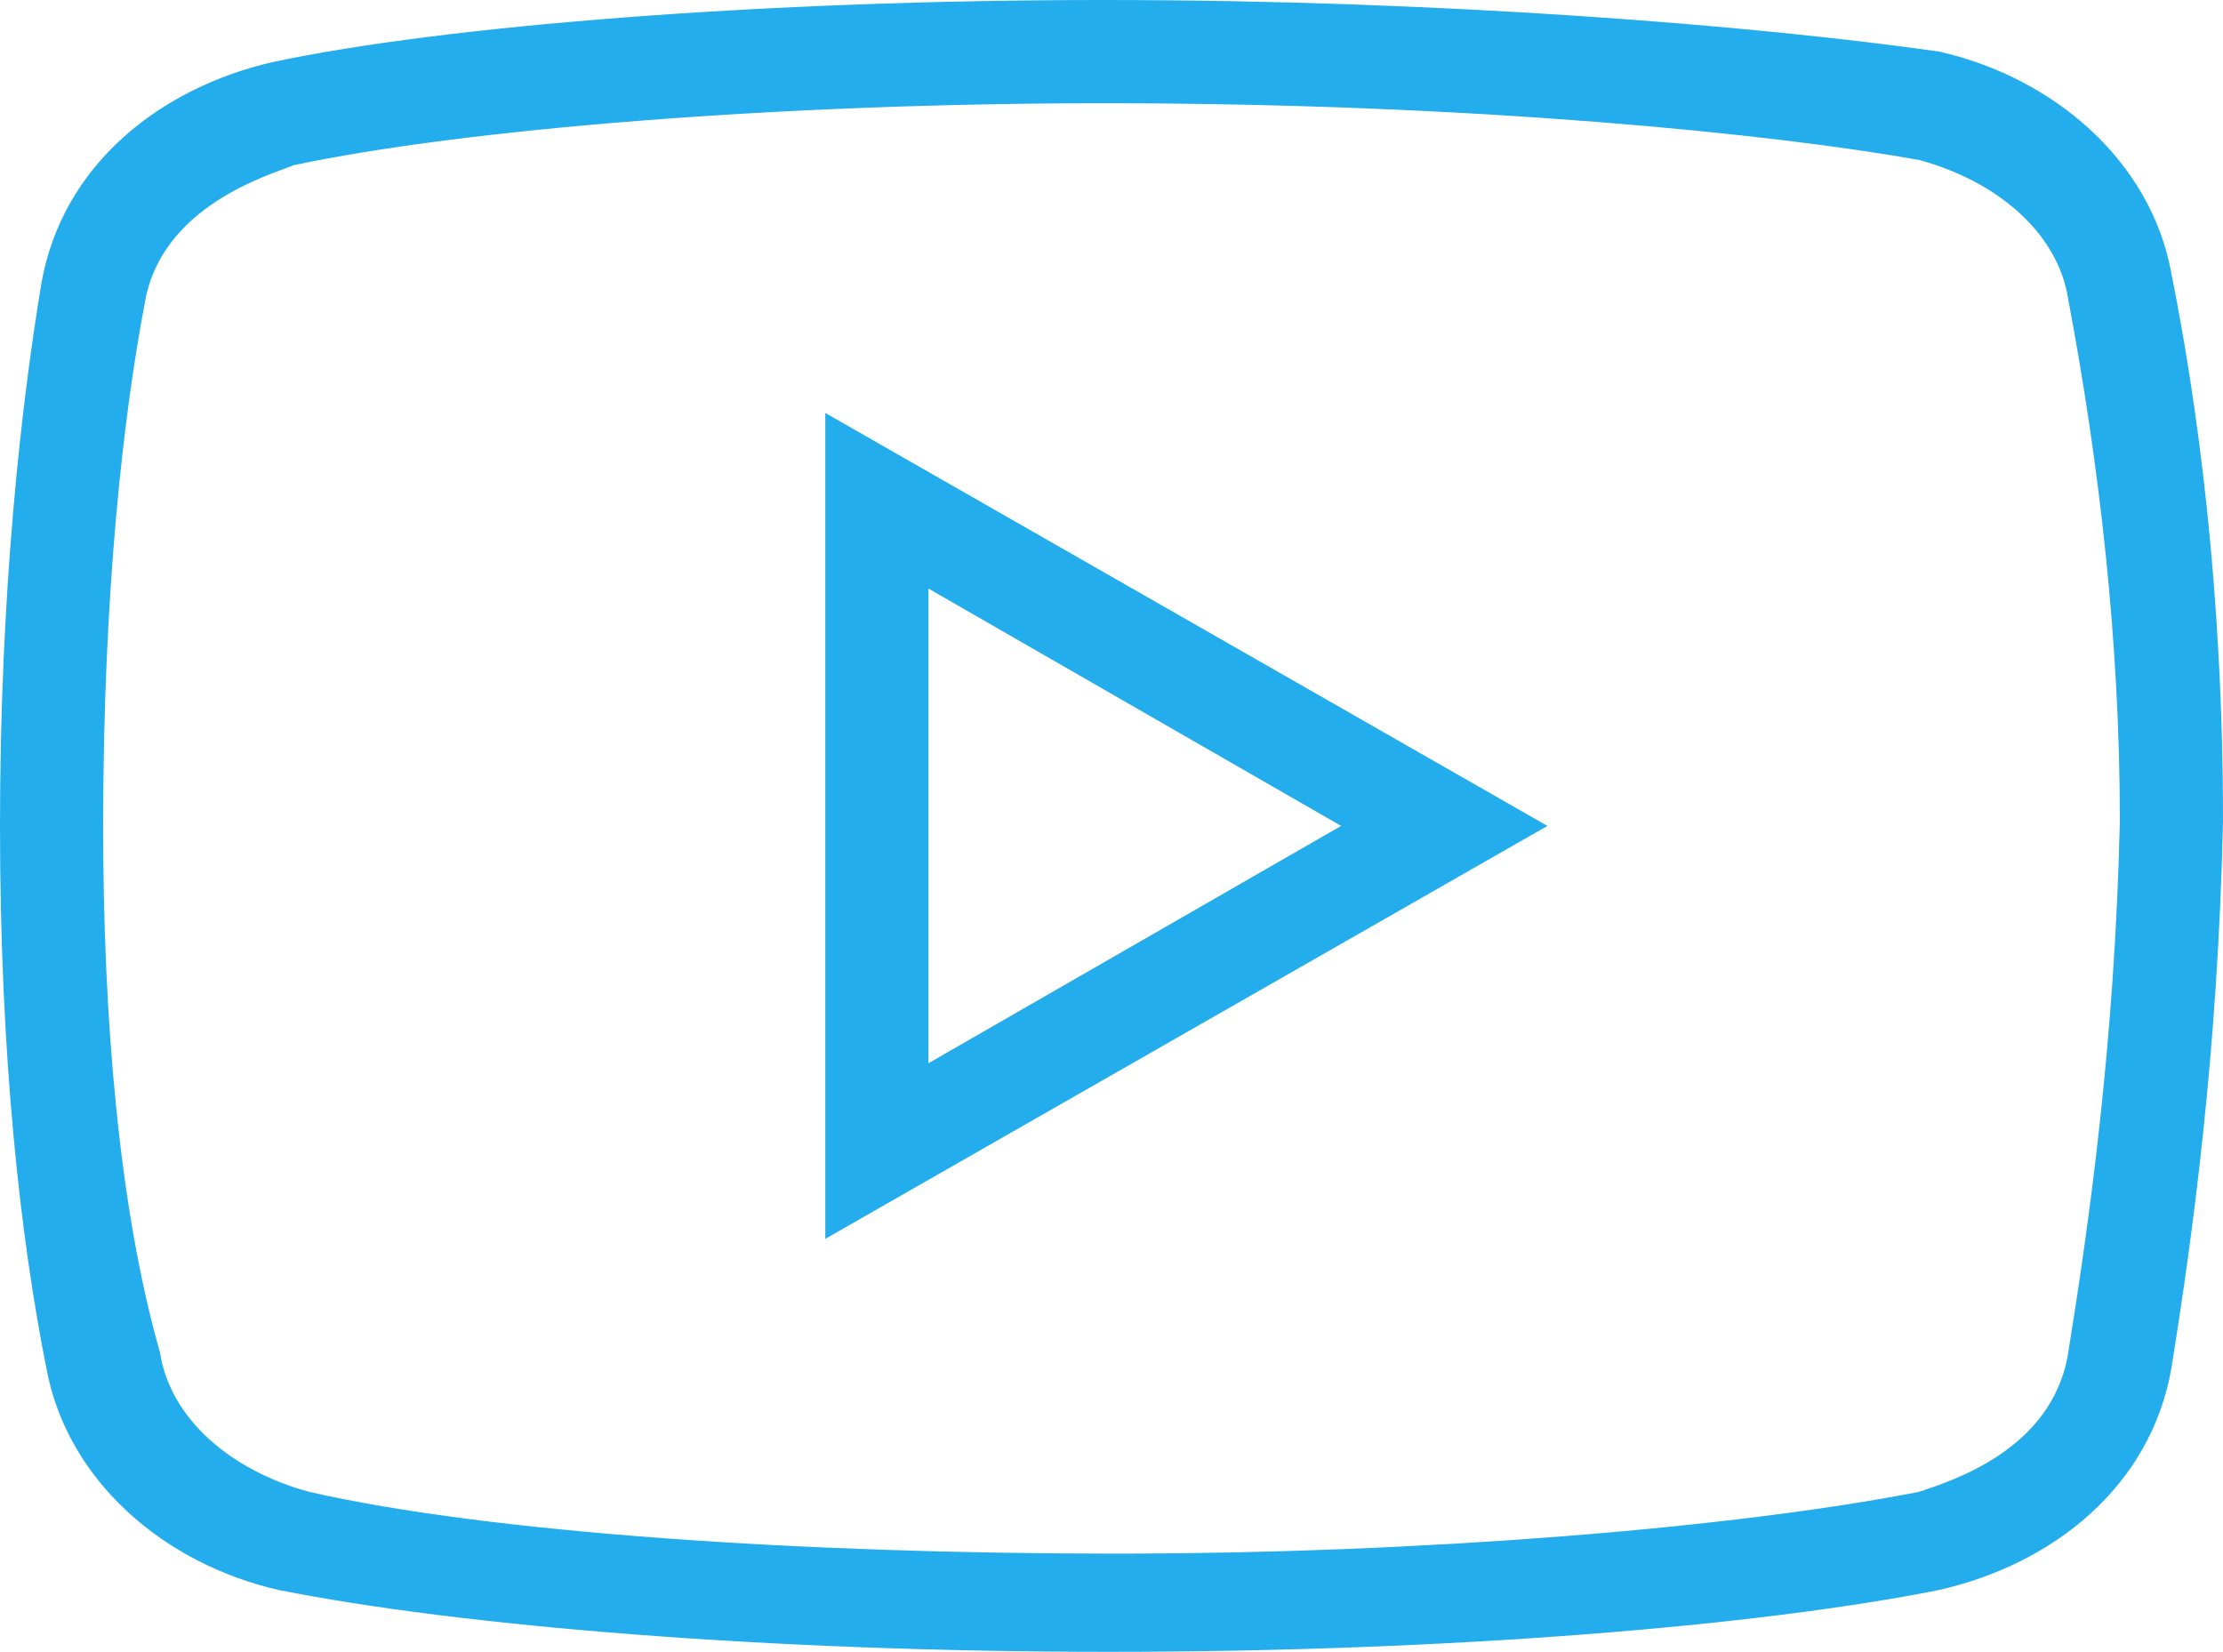 <svg width="109" height="81" viewBox="0 0 109 81" fill="none" xmlns="http://www.w3.org/2000/svg">
<path d="M54.13 0C37.433 0 21.755 1.266 13.406 3.036C7.844 4.301 3.033 8.098 2.025 13.922C1.018 19.993 0 29.109 0 40.5C0 51.891 1.008 60.75 2.272 67.078C3.29 72.645 8.091 76.699 13.653 77.965C22.515 79.734 37.68 81 54.377 81C71.073 81 86.238 79.734 95.09 77.965C100.662 76.699 105.463 72.902 106.471 67.078C107.488 60.75 108.753 51.643 109 40.253C109 28.862 107.735 19.746 106.471 13.418C105.463 7.851 100.662 3.797 95.09 2.531C86.238 1.266 70.816 0 54.13 0ZM54.13 5.062C72.337 5.062 86.999 6.575 94.082 7.841C97.876 8.859 100.909 11.391 101.413 14.683C102.934 22.781 103.942 31.393 103.942 40.253C103.695 51.129 102.43 59.989 101.413 66.317C100.662 71.122 95.603 72.645 94.082 73.159C84.973 74.929 69.798 76.185 54.623 76.185C39.449 76.185 24.027 75.176 15.175 73.159C11.381 72.141 8.348 69.609 7.844 66.317C5.819 59.227 5.058 49.864 5.058 40.5C5.058 28.852 6.076 20.25 7.084 14.94C7.844 10.125 13.15 8.602 14.414 8.098C22.762 6.328 38.194 5.062 54.13 5.062ZM40.466 20.25V60.75L75.874 40.5L40.466 20.25ZM45.525 28.862L65.758 40.5L45.525 52.138V28.862Z" fill="#24ADED"/>
</svg>
